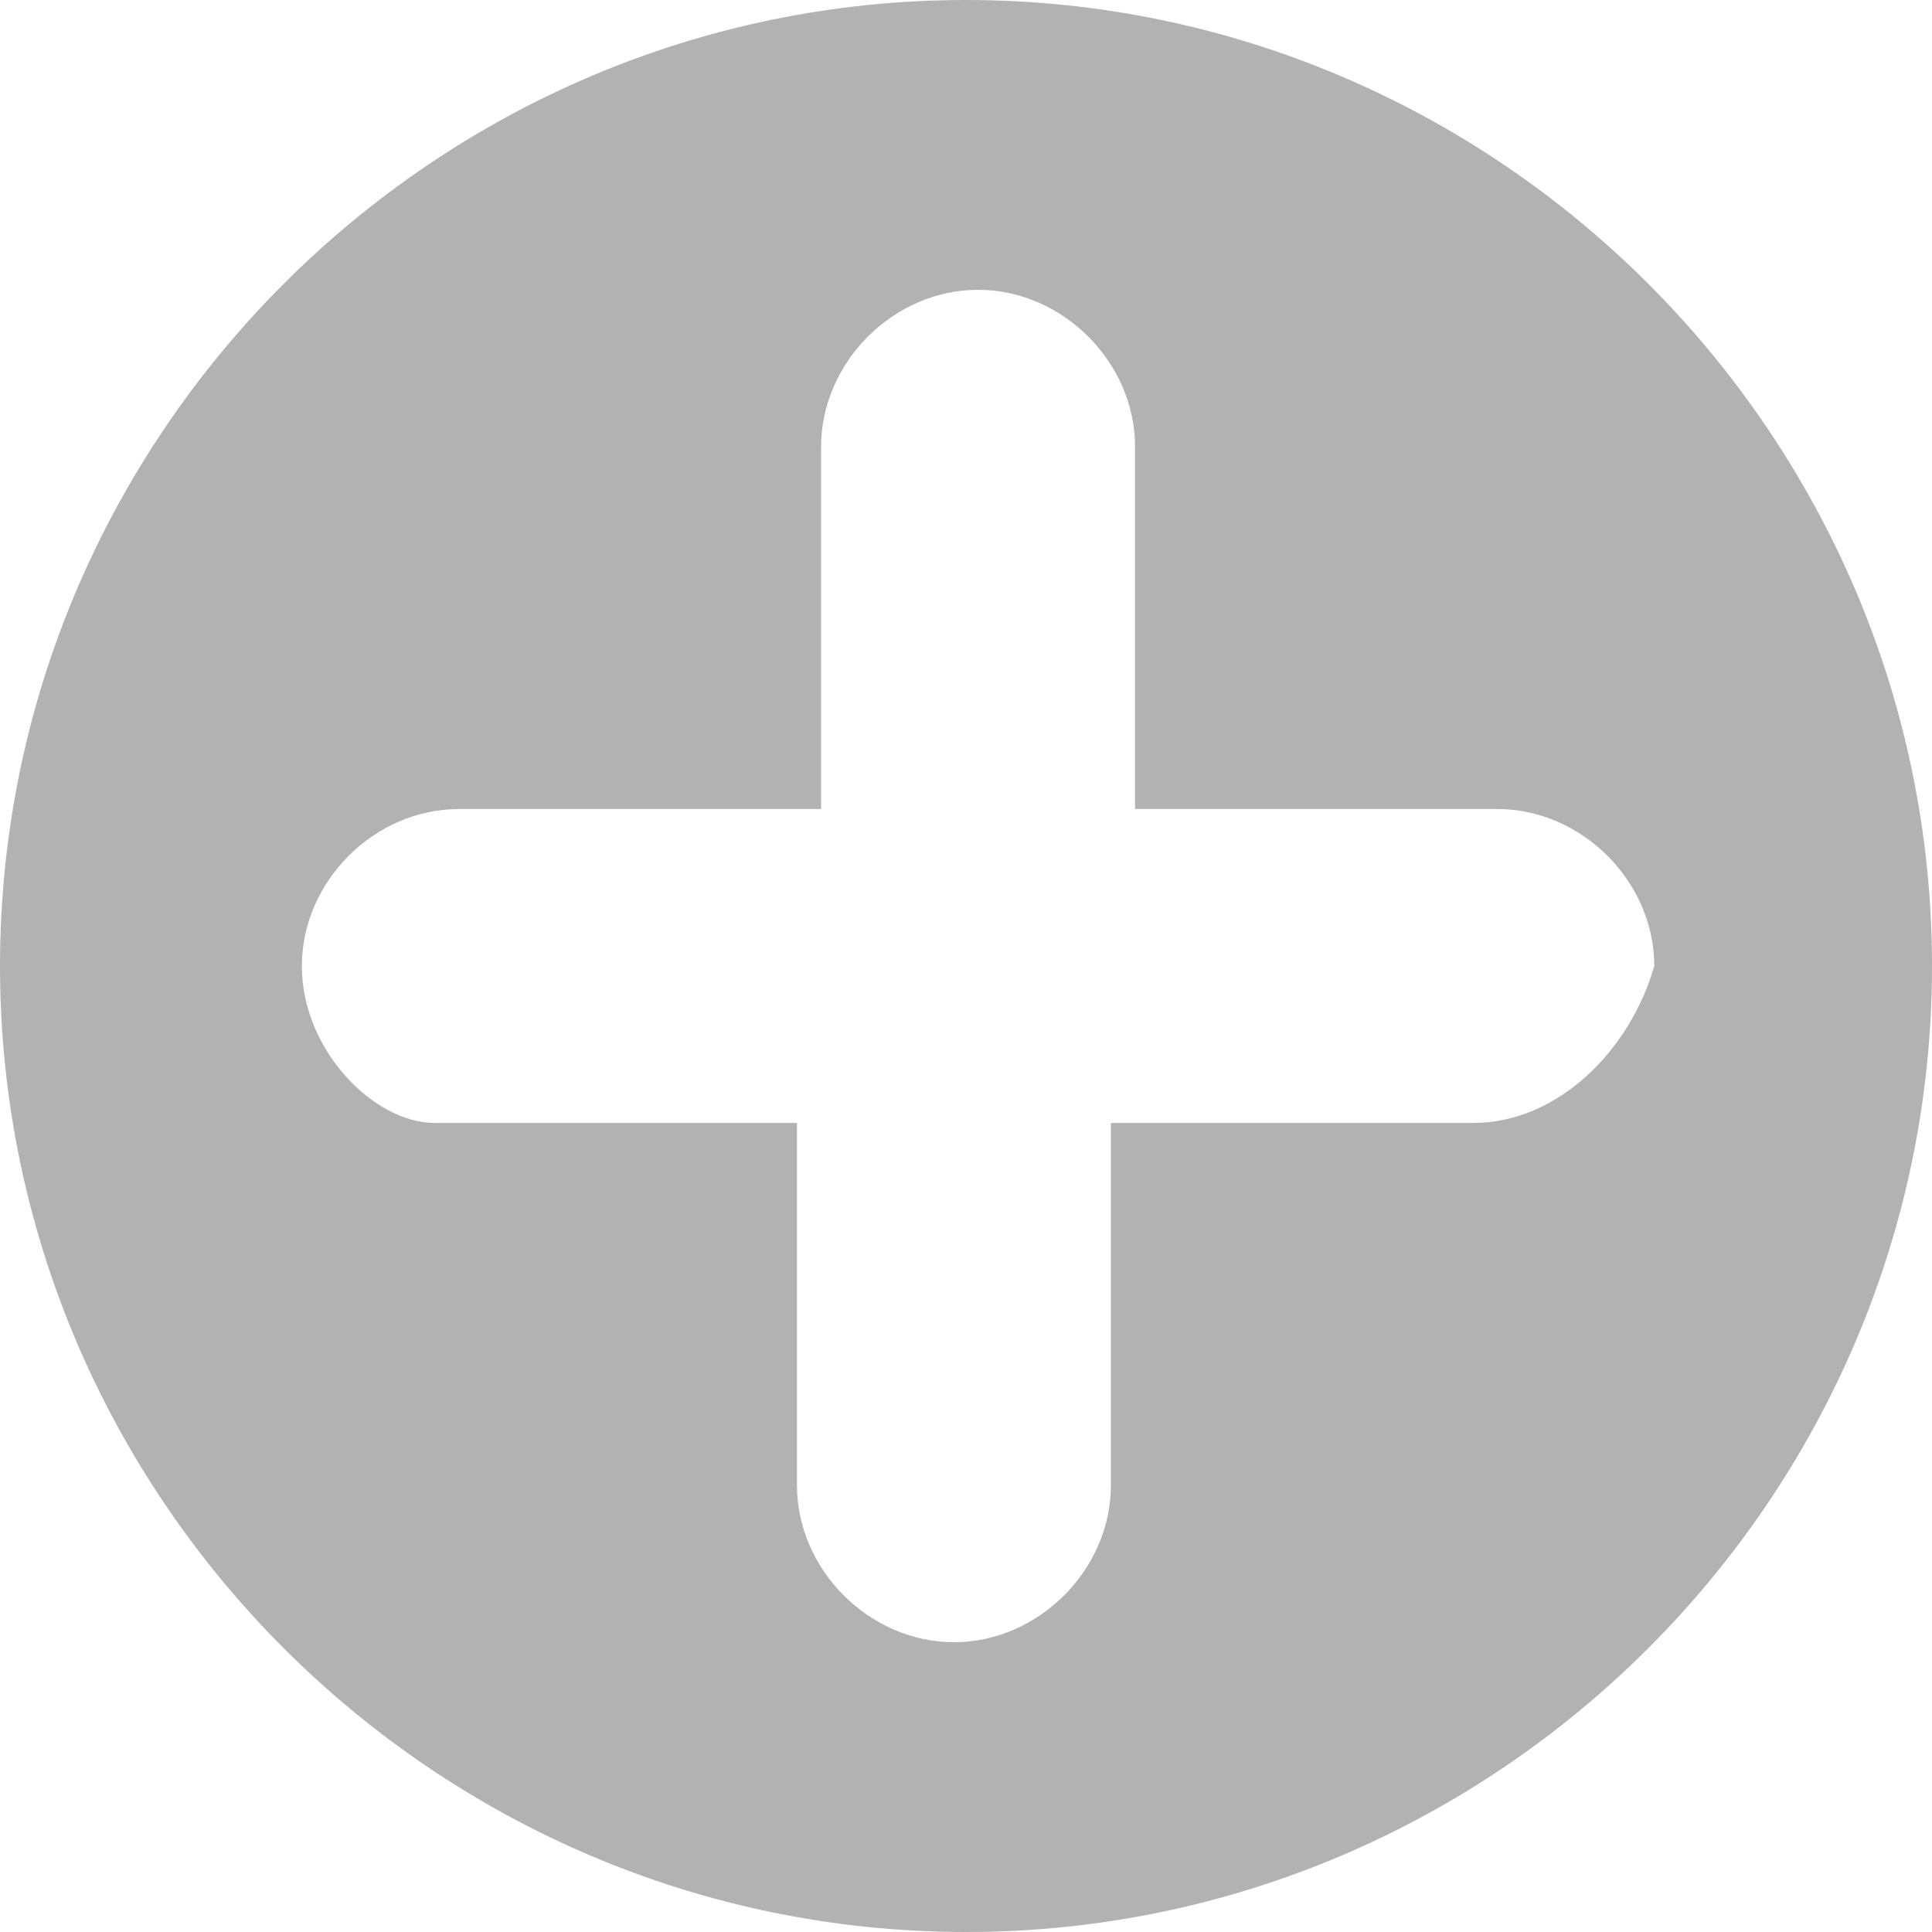<svg width="16" height="16" viewBox="0 0 16 16" fill="none" xmlns="http://www.w3.org/2000/svg">
<path d="M8 0C3.6 0 0 3.6 0 8C0 12.4 3.6 16 8 16C12.4 16 16 12.4 16 8C16 3.6 12.4 0 8 0ZM12.2 9.3H9.2V12.3C9.2 13 8.6 13.6 7.9 13.6C7.2 13.6 6.6 13 6.6 12.3V9.3H3.6C3.1 9.3 2.5 8.7 2.5 8C2.5 7.3 3.1 6.7 3.8 6.7H6.8V3.7C6.8 3 7.4 2.4 8.1 2.4C8.8 2.4 9.4 3 9.4 3.7V6.7H12.4C13.1 6.7 13.7 7.3 13.7 8C13.5 8.7 12.9 9.3 12.2 9.3Z" fill="#B2B2B2"/>
</svg>
